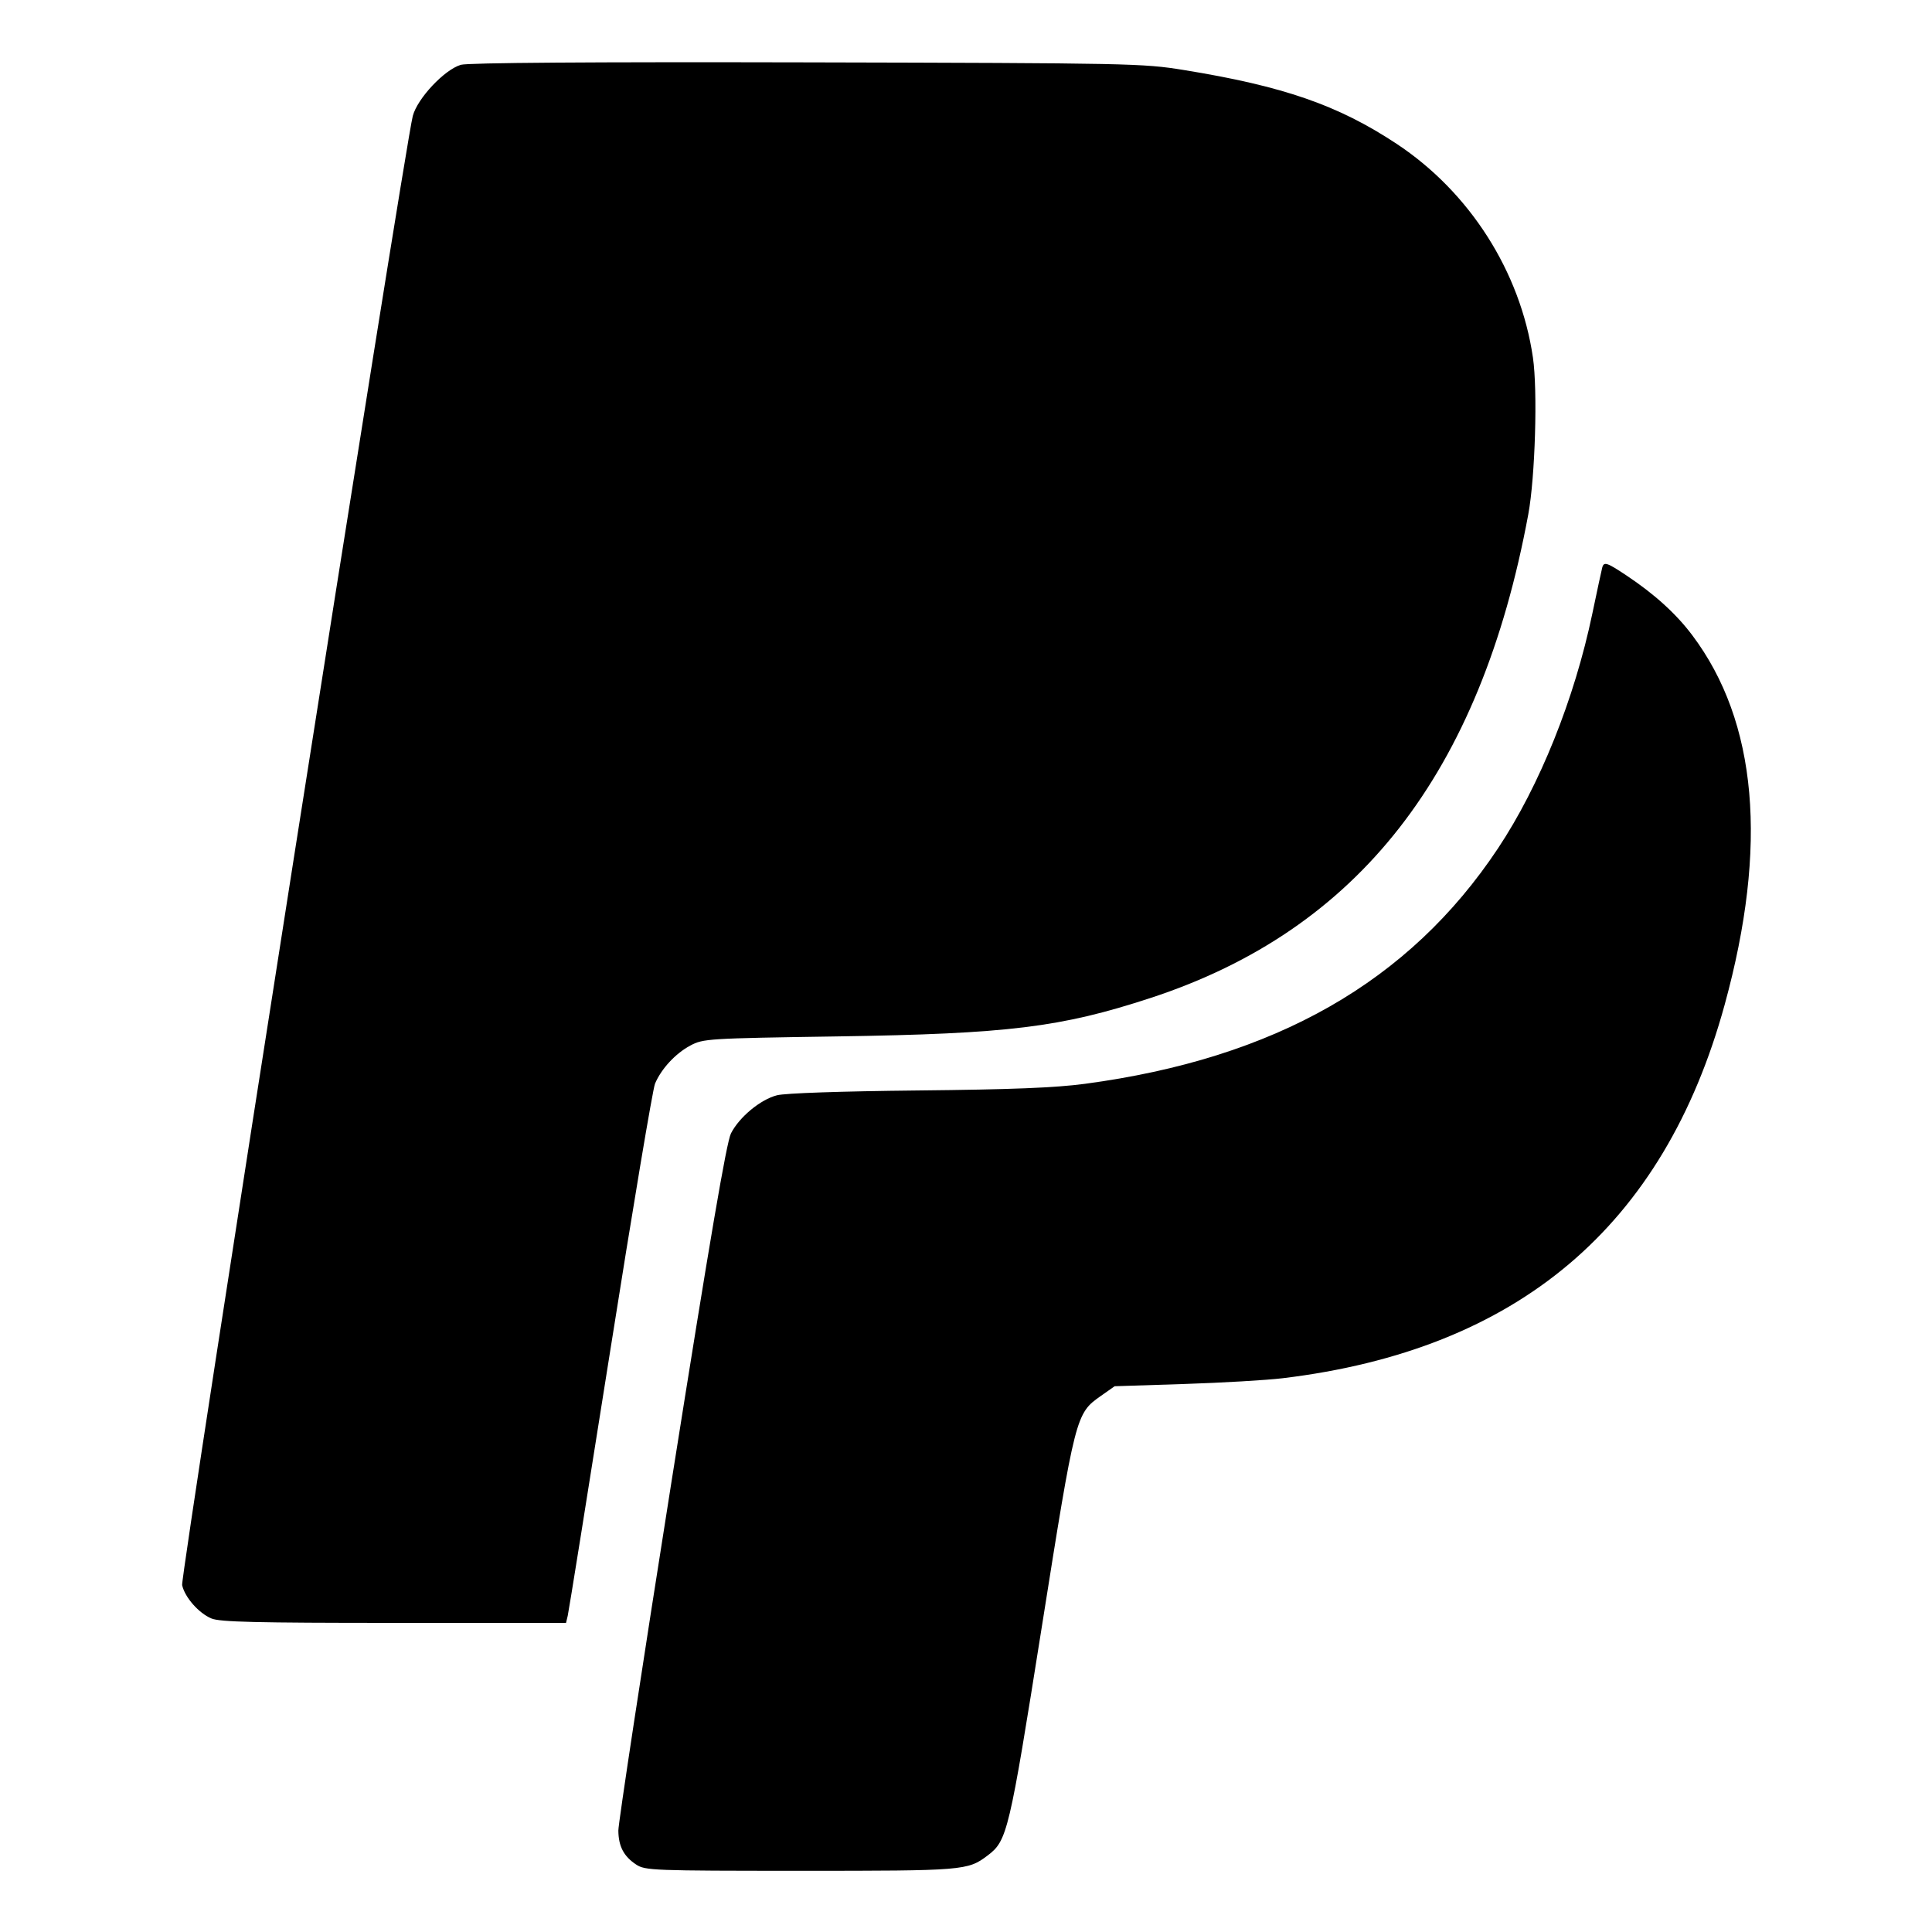<svg id="Layer_1" data-name="Layer 1" xmlns="http://www.w3.org/2000/svg" viewBox="0 0 512 512"><path d="M122.132 17.174 C 117.779 18.460,110.628 26.066,109.396 30.720 C 107.270 38.754,47.763 417.774,48.267 420.074 C 48.973 423.304,52.669 427.508,56.039 428.916 C 58.274 429.850,67.841 430.080,104.413 430.080 L 150.002 430.080 150.462 428.160 C 150.715 427.104,155.775 395.539,161.707 358.016 C 167.639 320.493,172.984 288.621,173.584 287.189 C 175.229 283.264,179.002 279.186,182.934 277.083 C 186.348 275.256,187.512 275.184,221.867 274.661 C 267.247 273.970,281.117 272.267,304.934 264.464 C 359.963 246.434,392.291 205.026,405.018 136.269 C 406.838 126.437,407.517 103.467,406.245 94.767 C 402.911 71.969,389.473 50.903,370.091 38.094 C 354.602 27.858,340.118 22.837,313.733 18.557 C 302.854 16.792,299.764 16.729,213.760 16.529 C 156.625 16.396,123.987 16.626,122.132 17.174 M424.611 150.400 C 424.448 150.987,423.271 156.459,421.996 162.560 C 417.254 185.250,408.027 208.212,396.965 224.853 C 373.449 260.231,337.896 280.491,287.513 287.224 C 279.672 288.272,268.117 288.732,243.200 288.986 C 222.859 289.194,208.069 289.699,205.902 290.260 C 201.516 291.394,195.923 296.028,193.714 300.358 C 192.528 302.683,188.163 328.247,177.957 392.640 C 170.192 441.627,163.853 483.243,163.870 485.120 C 163.907 489.298,165.301 491.957,168.591 494.126 C 170.977 495.699,173.003 495.776,212.139 495.781 C 255.497 495.787,256.451 495.709,261.717 491.736 C 266.941 487.795,267.431 485.730,276.064 431.296 C 285.003 374.935,285.086 374.609,291.743 369.931 L 295.392 367.366 313.758 366.775 C 323.858 366.450,335.635 365.761,339.928 365.244 C 402.259 357.728,440.919 325.051,457.059 266.240 C 468.606 224.162,465.719 191.291,448.460 168.331 C 444.169 162.623,438.450 157.436,430.945 152.446 C 425.837 149.050,425.055 148.798,424.611 150.400 " stroke="none" fill-rule="evenodd" fill="black"></path></svg>